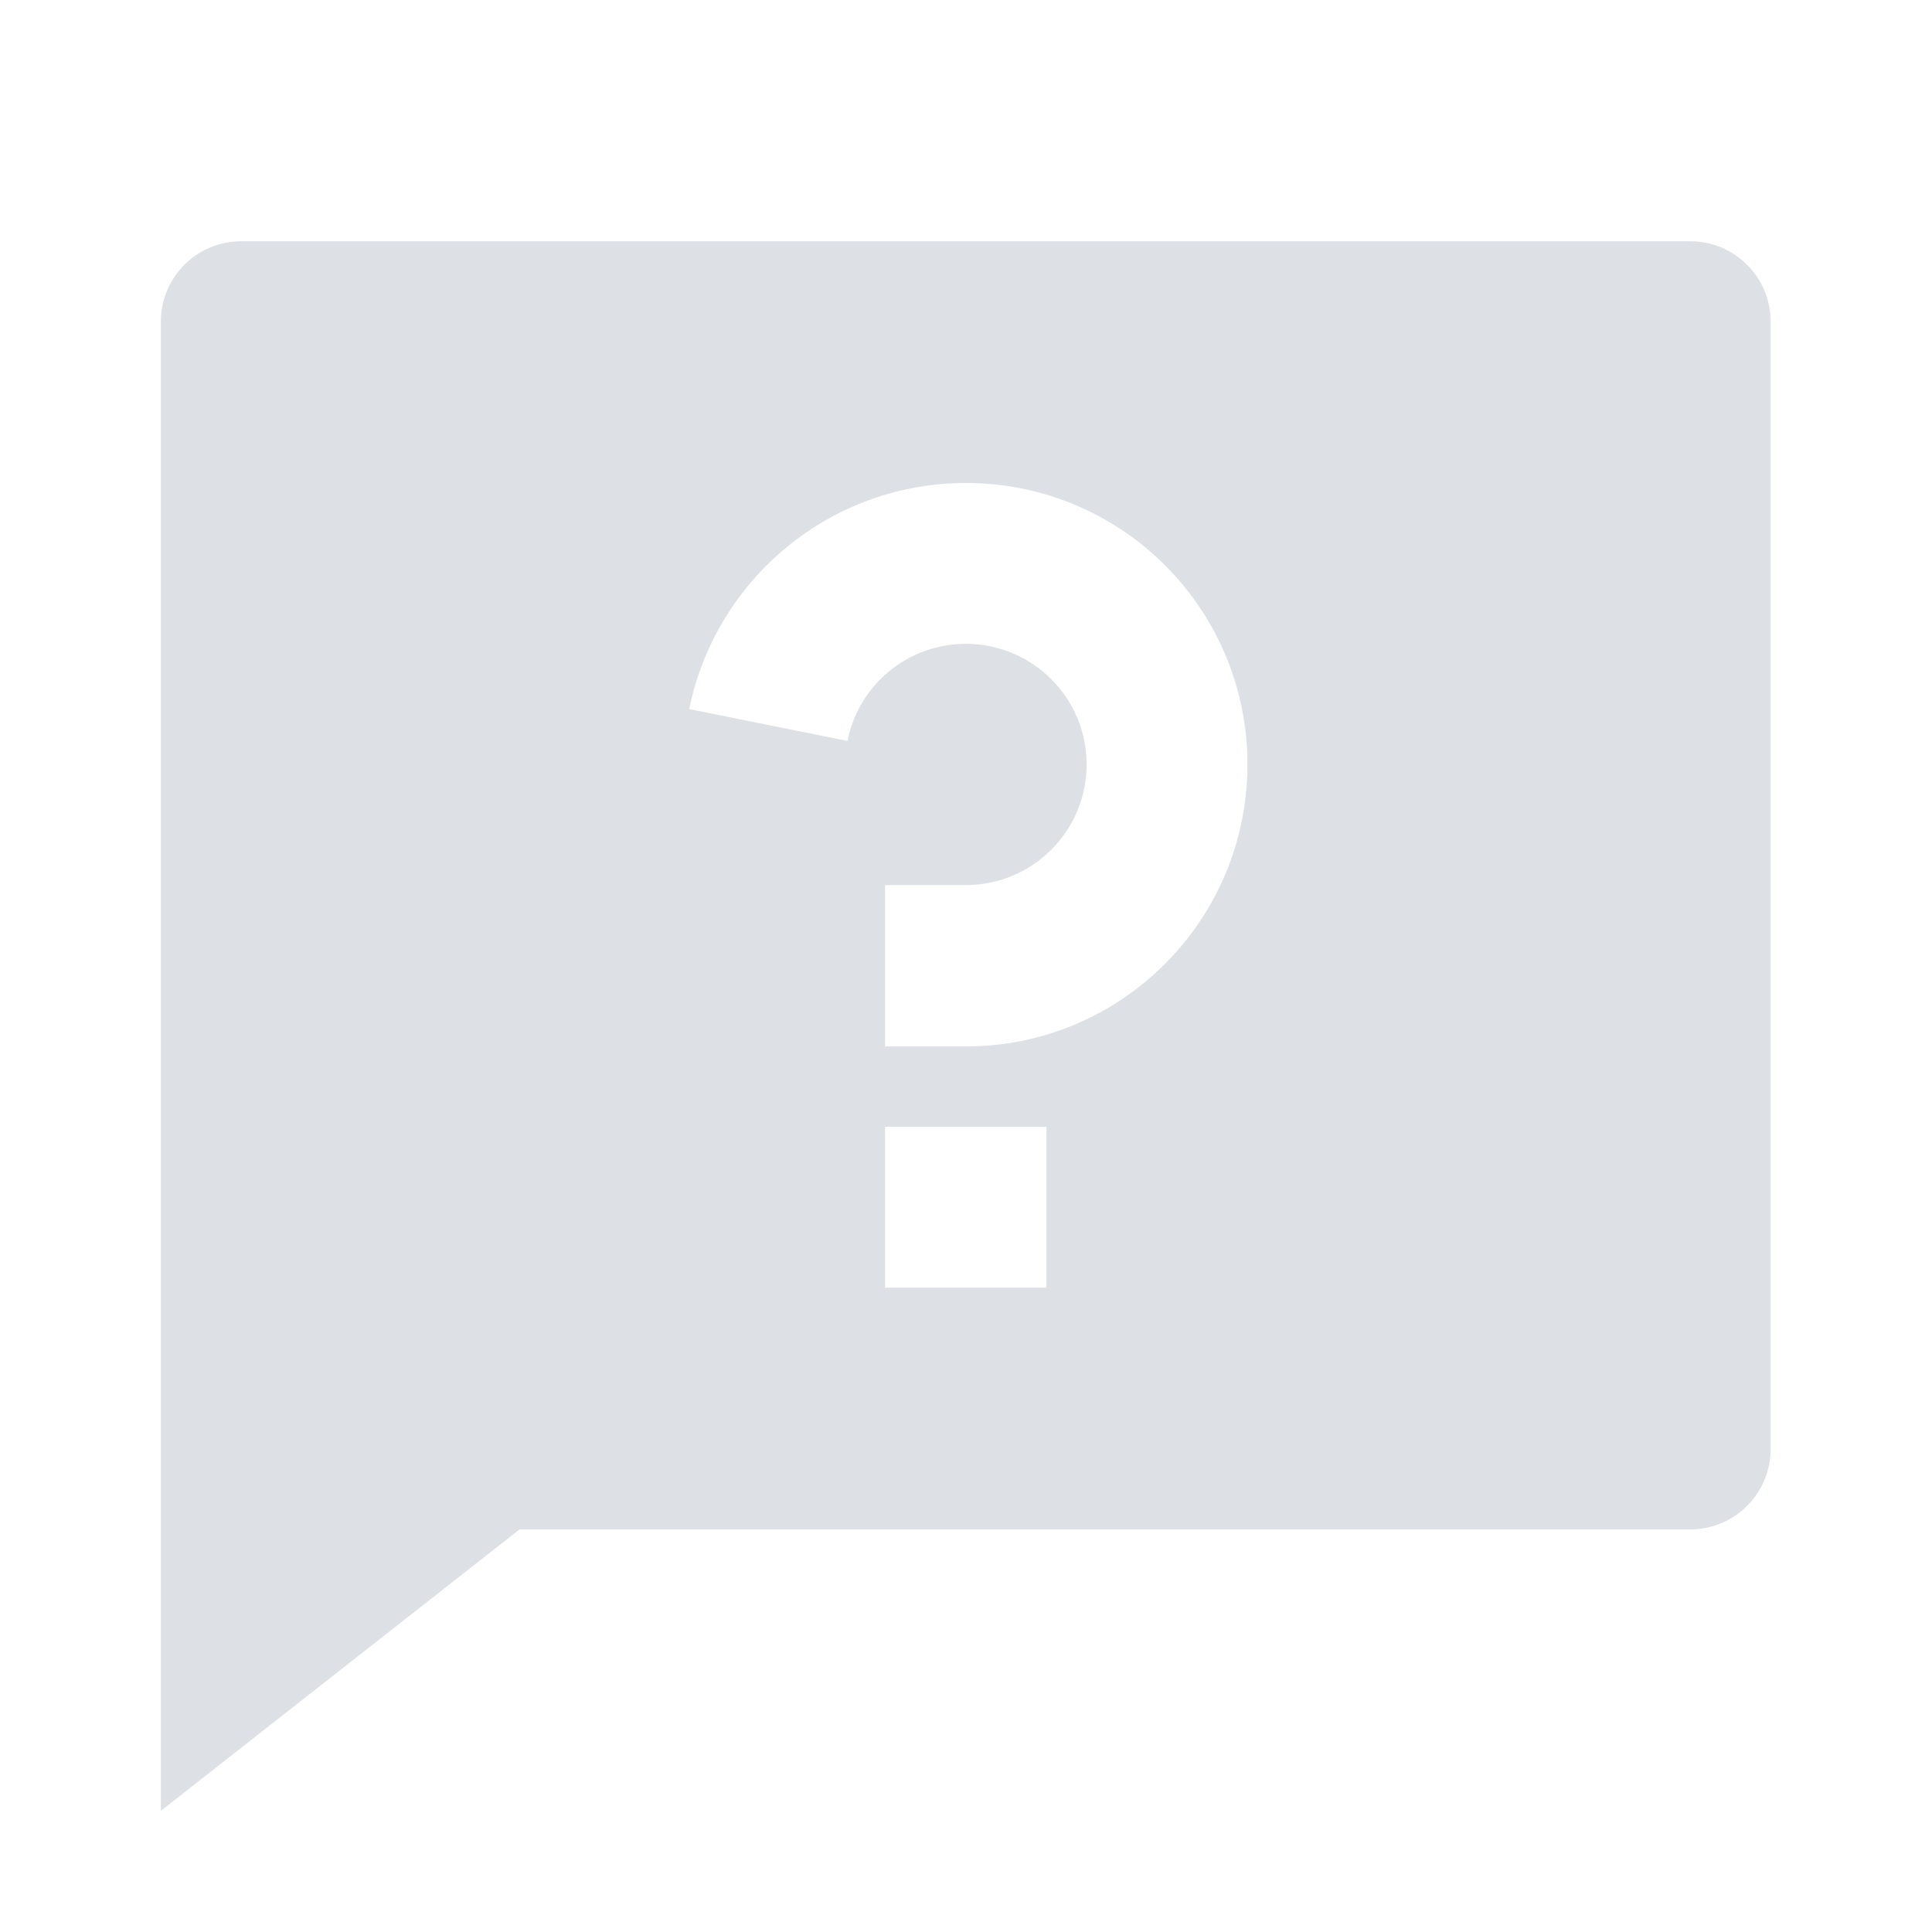<svg width="37" height="37" viewBox="0 0 37 37" fill="none" xmlns="http://www.w3.org/2000/svg" xmlns:xlink="http://www.w3.org/1999/xlink">
	<desc>
			Created with Pixso.
	</desc>
	<defs>
		<clipPath id="clip162_167">
			<rect id="questionnaire-fill" width="37" height="37" fill="white" fill-opacity="0"/>
		</clipPath>
	</defs>
	<g clip-path="url(#clip162_167)">
		<path id="path" d="M9.95 29.29L3.08 34.68L3.08 6.16C3.08 5.31 3.77 4.62 4.62 4.62L32.37 4.62C33.22 4.62 33.91 5.31 33.91 6.16L33.91 27.75C33.91 28.6 33.22 29.29 32.37 29.29L9.95 29.29ZM16.95 21.58L16.95 24.66L20.04 24.66L20.04 21.58L16.95 21.58ZM13.2 13.58L16.23 14.19C16.44 13.13 17.37 12.33 18.5 12.33C19.77 12.33 20.81 13.36 20.81 14.64C20.81 15.92 19.77 16.95 18.5 16.95L16.95 16.95L16.95 20.04L18.5 20.04C21.48 20.04 23.89 17.62 23.89 14.64C23.89 11.66 21.48 9.25 18.5 9.25C15.88 9.25 13.7 11.11 13.2 13.58Z" fill="#DDE0E5" fill-opacity="1" fill-rule="nonzero"/>
	</g>
</svg>
